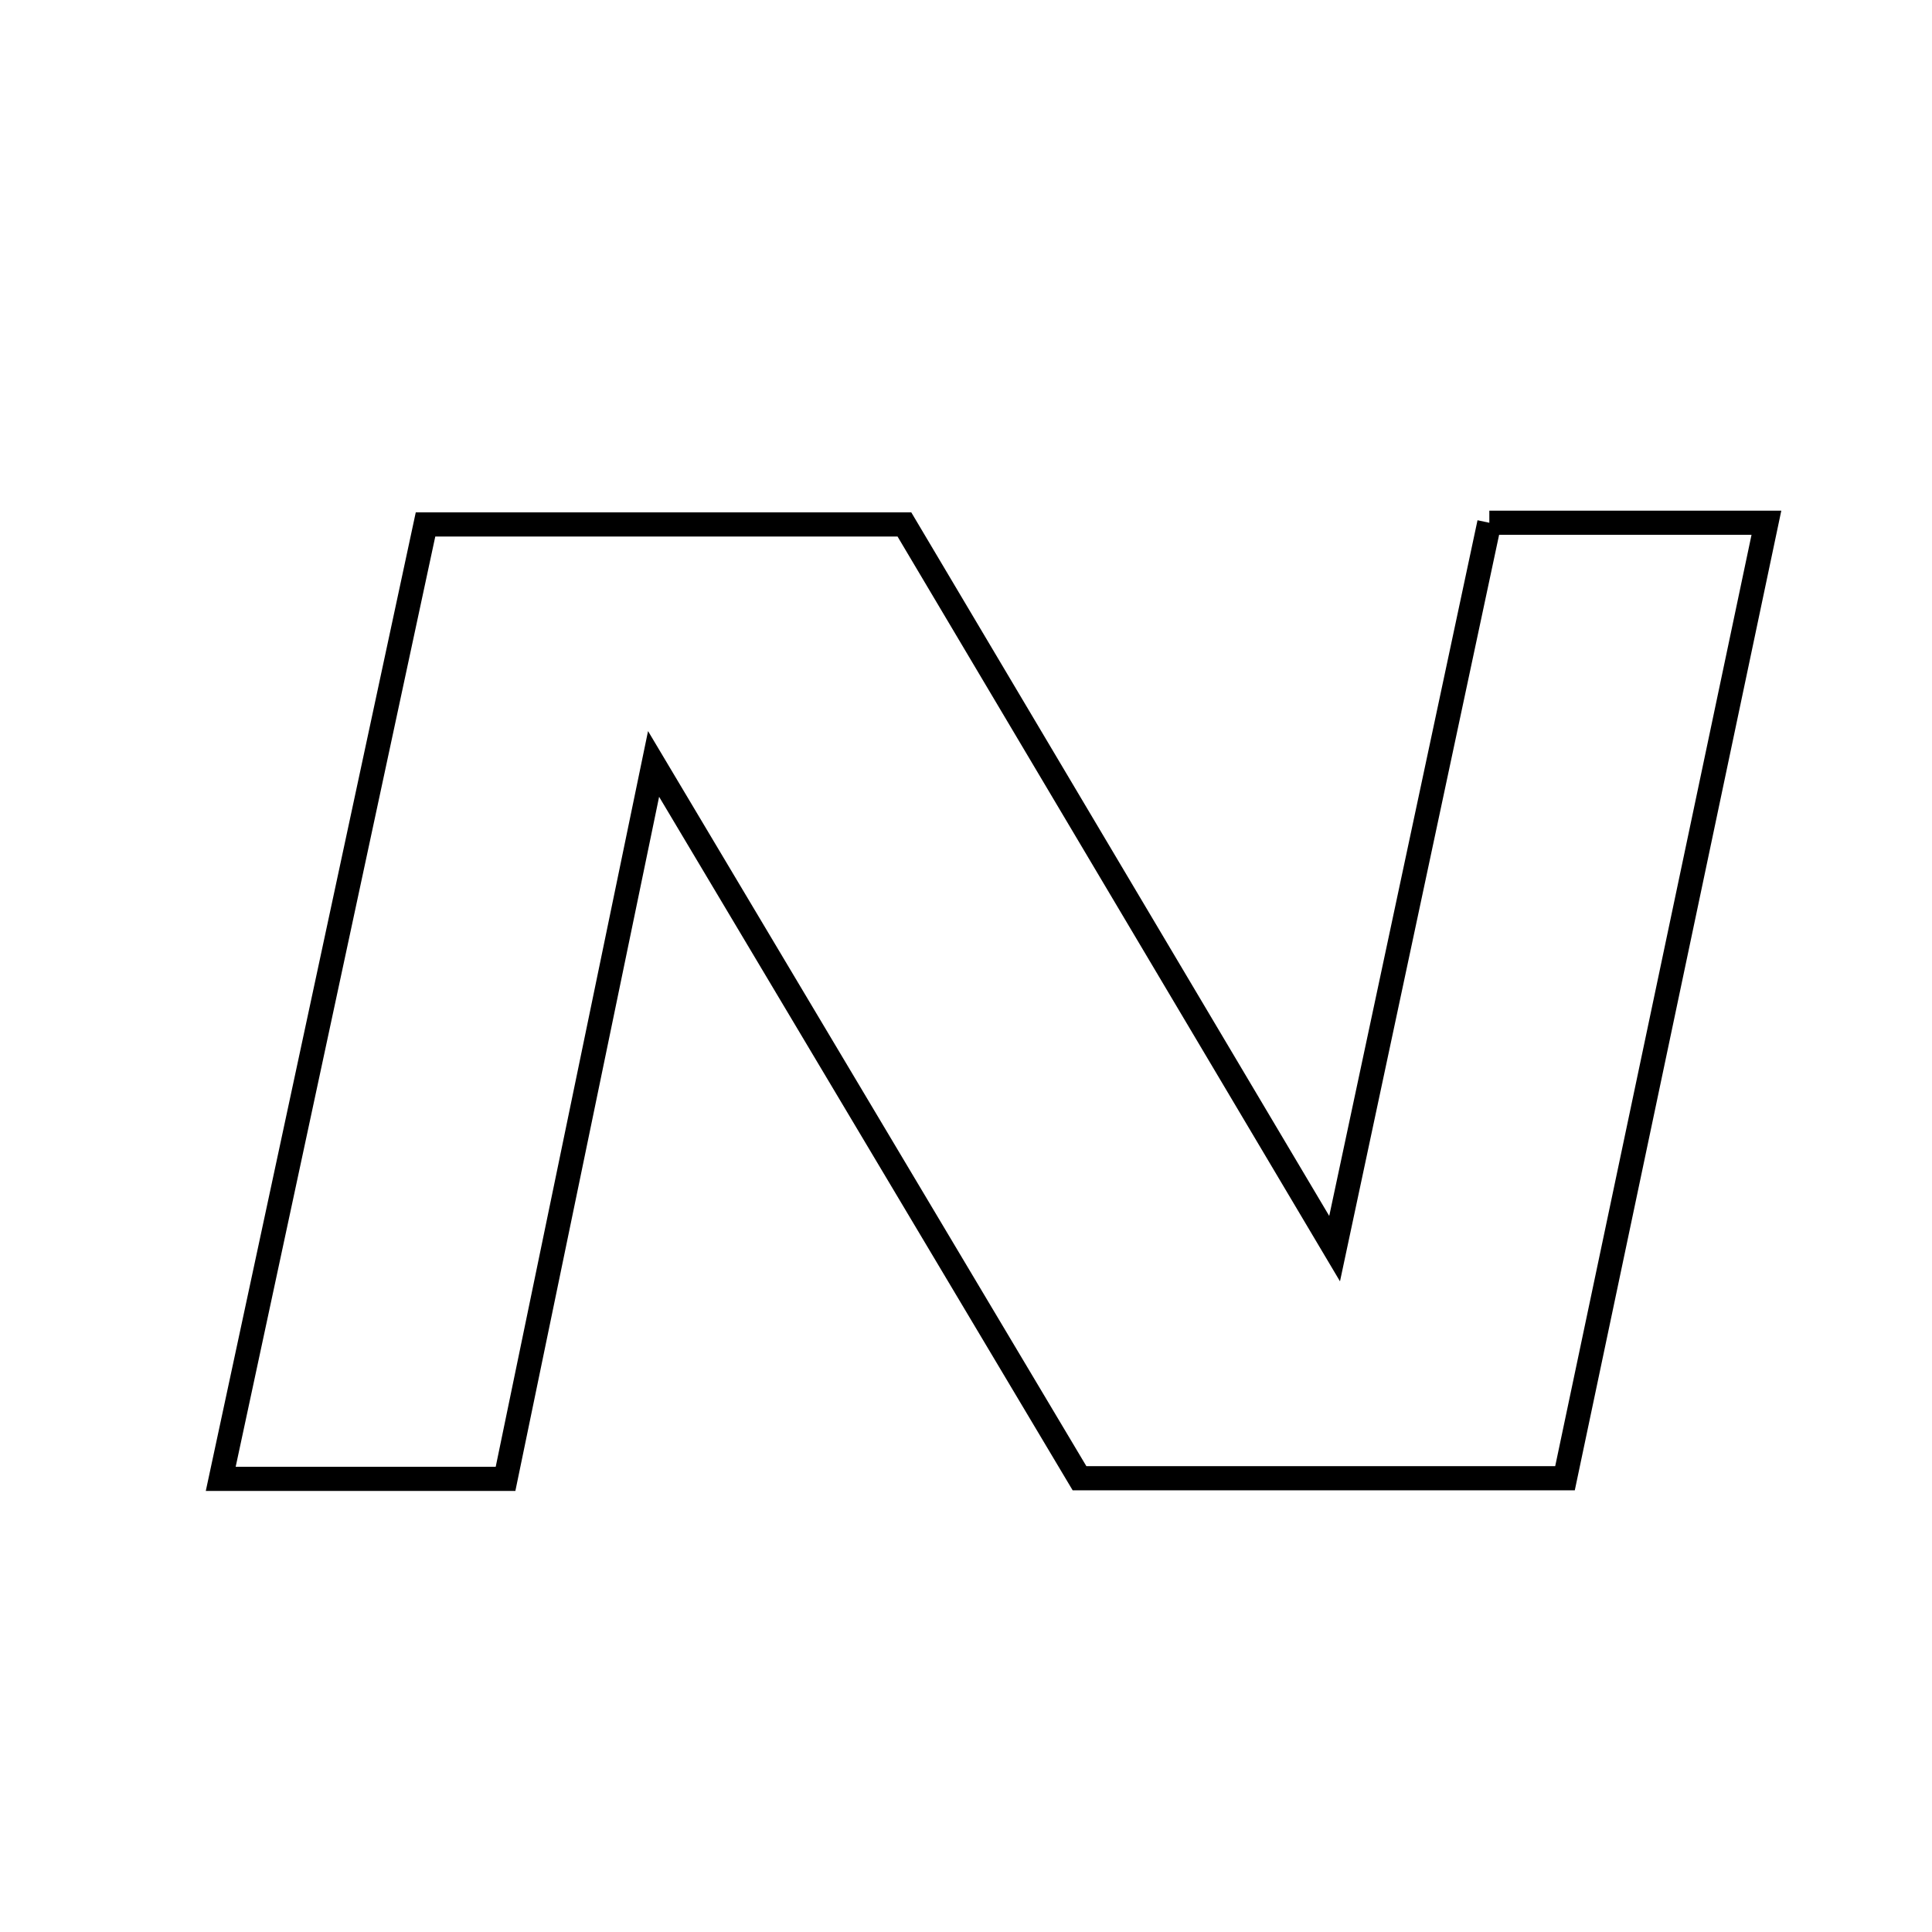 <svg xmlns="http://www.w3.org/2000/svg" viewBox="0.0 0.0 24.0 24.0" height="200px" width="200px"><path fill="none" stroke="black" stroke-width=".3" stroke-opacity="1.0"  filling="0" d="M18.501 6.494 C19.61 6.494 20.63 6.494 21.943 6.494 C21.1 10.489 20.282 14.371 19.441 18.363 C17.475 18.363 15.549 18.363 13.41 18.363 C11.772 15.615 10.052 12.732 8.119 9.49 C7.45 12.722 6.877 15.491 6.28 18.371 C5.146 18.371 4.019 18.371 2.742 18.371 C3.597 14.388 4.435 10.484 5.286 6.515 C7.249 6.515 9.121 6.515 11.235 6.515 C12.884 9.291 14.612 12.2 16.579 15.511 C17.274 12.249 17.883 9.393 18.501 6.494"></path></svg>